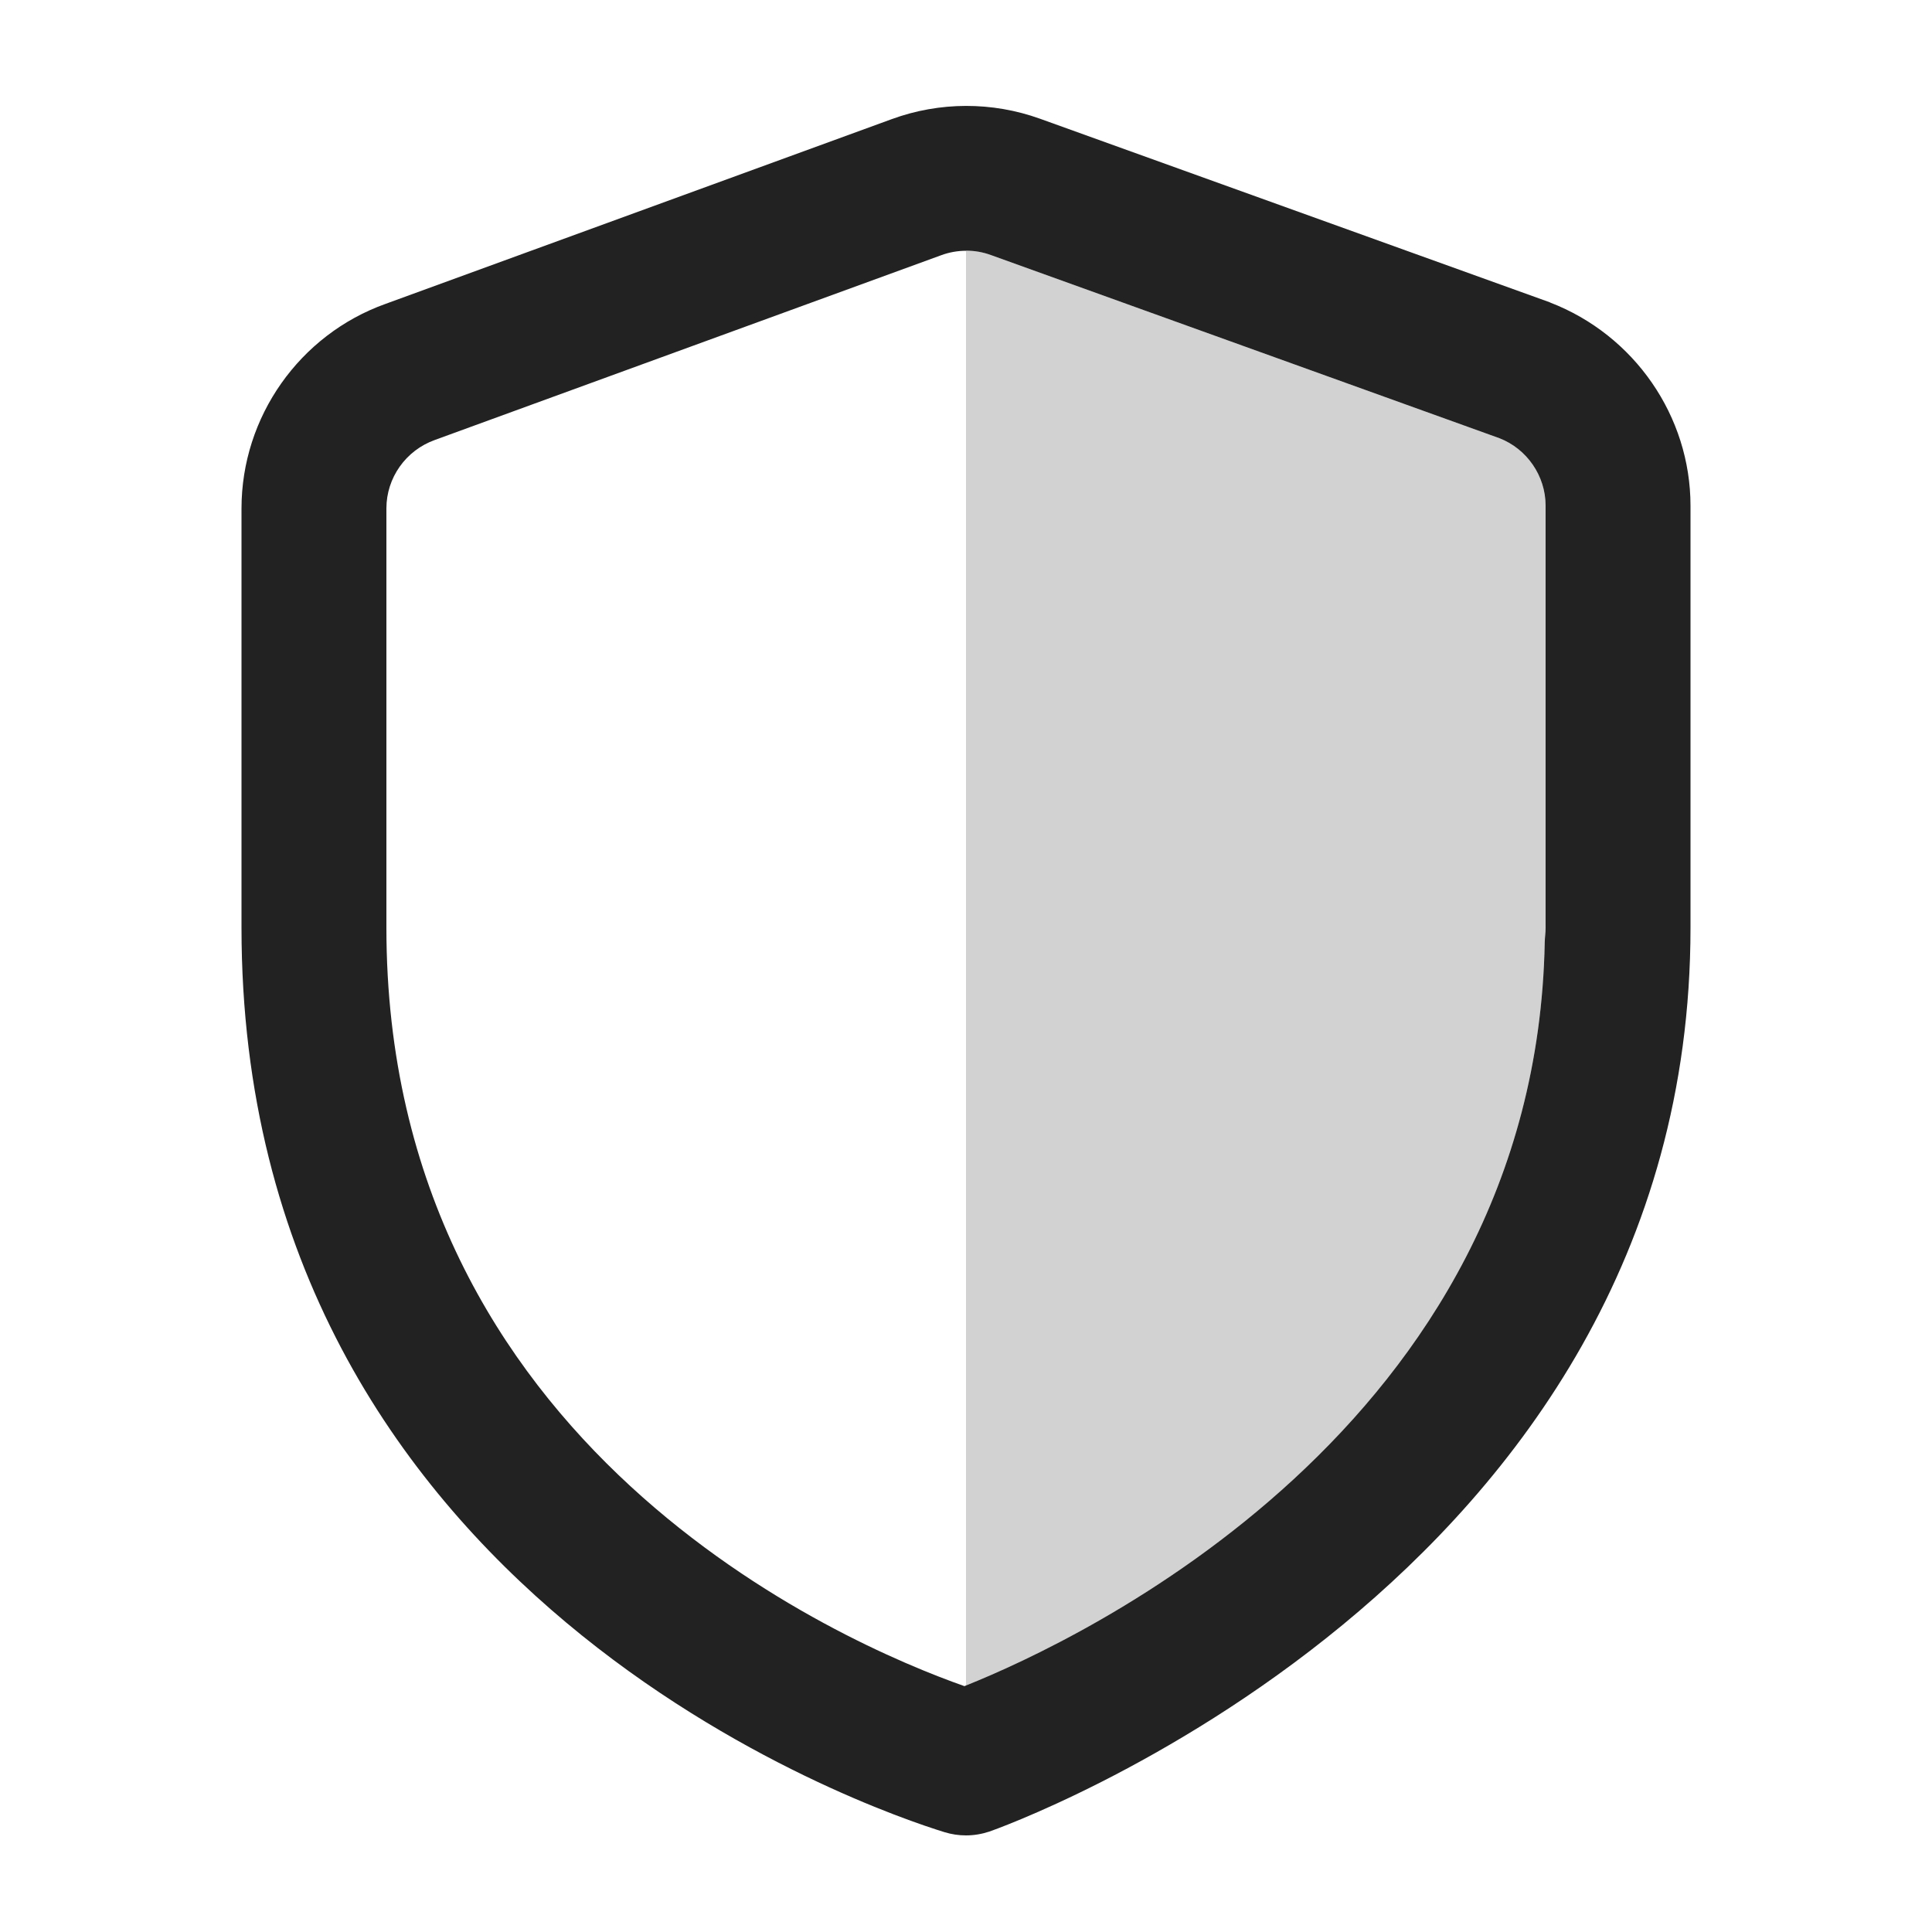 <?xml version="1.0" encoding="UTF-8"?>
<svg id="f" data-name="ICONS" xmlns="http://www.w3.org/2000/svg" width="20" height="20" viewBox="0 0 20 20">
  <path d="M16.045,3.13l-5.279-1.901c-.495-.178-1.039-.177-1.534.004l-5.239,1.912c-.893.319-1.493,1.171-1.493,2.119v4.34c0,6.923,6.534,9.134,7.279,9.363.072.022.146.033.221.033.082,0,.164-.014.243-.04.073-.025,7.257-2.561,7.257-9.356v-4.369c0-.924-.579-1.767-1.455-2.104ZM16,9.579v.024c0,.053-.008.1-.009.153-.097,5.024-4.838,7.231-5.991,7.692-.004.002-.011.005-.016.007-1.242-.438-5.984-2.464-5.984-7.852v-4.34c0-.316.2-.601.503-.709l5.243-1.913c.082-.03.168-.045.254-.045.001,0,.002-.001.003-.001.086,0,.172.015.254.045l5.264,1.896c.286.11.479.391.479.698v4.345Z" fill="#222"/>
  <path d="M15.521,4.536l-5.264-1.896c-.082-.03-.168-.045-.254-.045-.001,0-.002.001-.003.001v14.852c1.153-.461,5.894-2.668,5.991-7.692.001-.06.009-.116.009-.177v-4.345c0-.308-.192-.588-.479-.698Z" fill="#222" opacity=".2"/>
</svg>